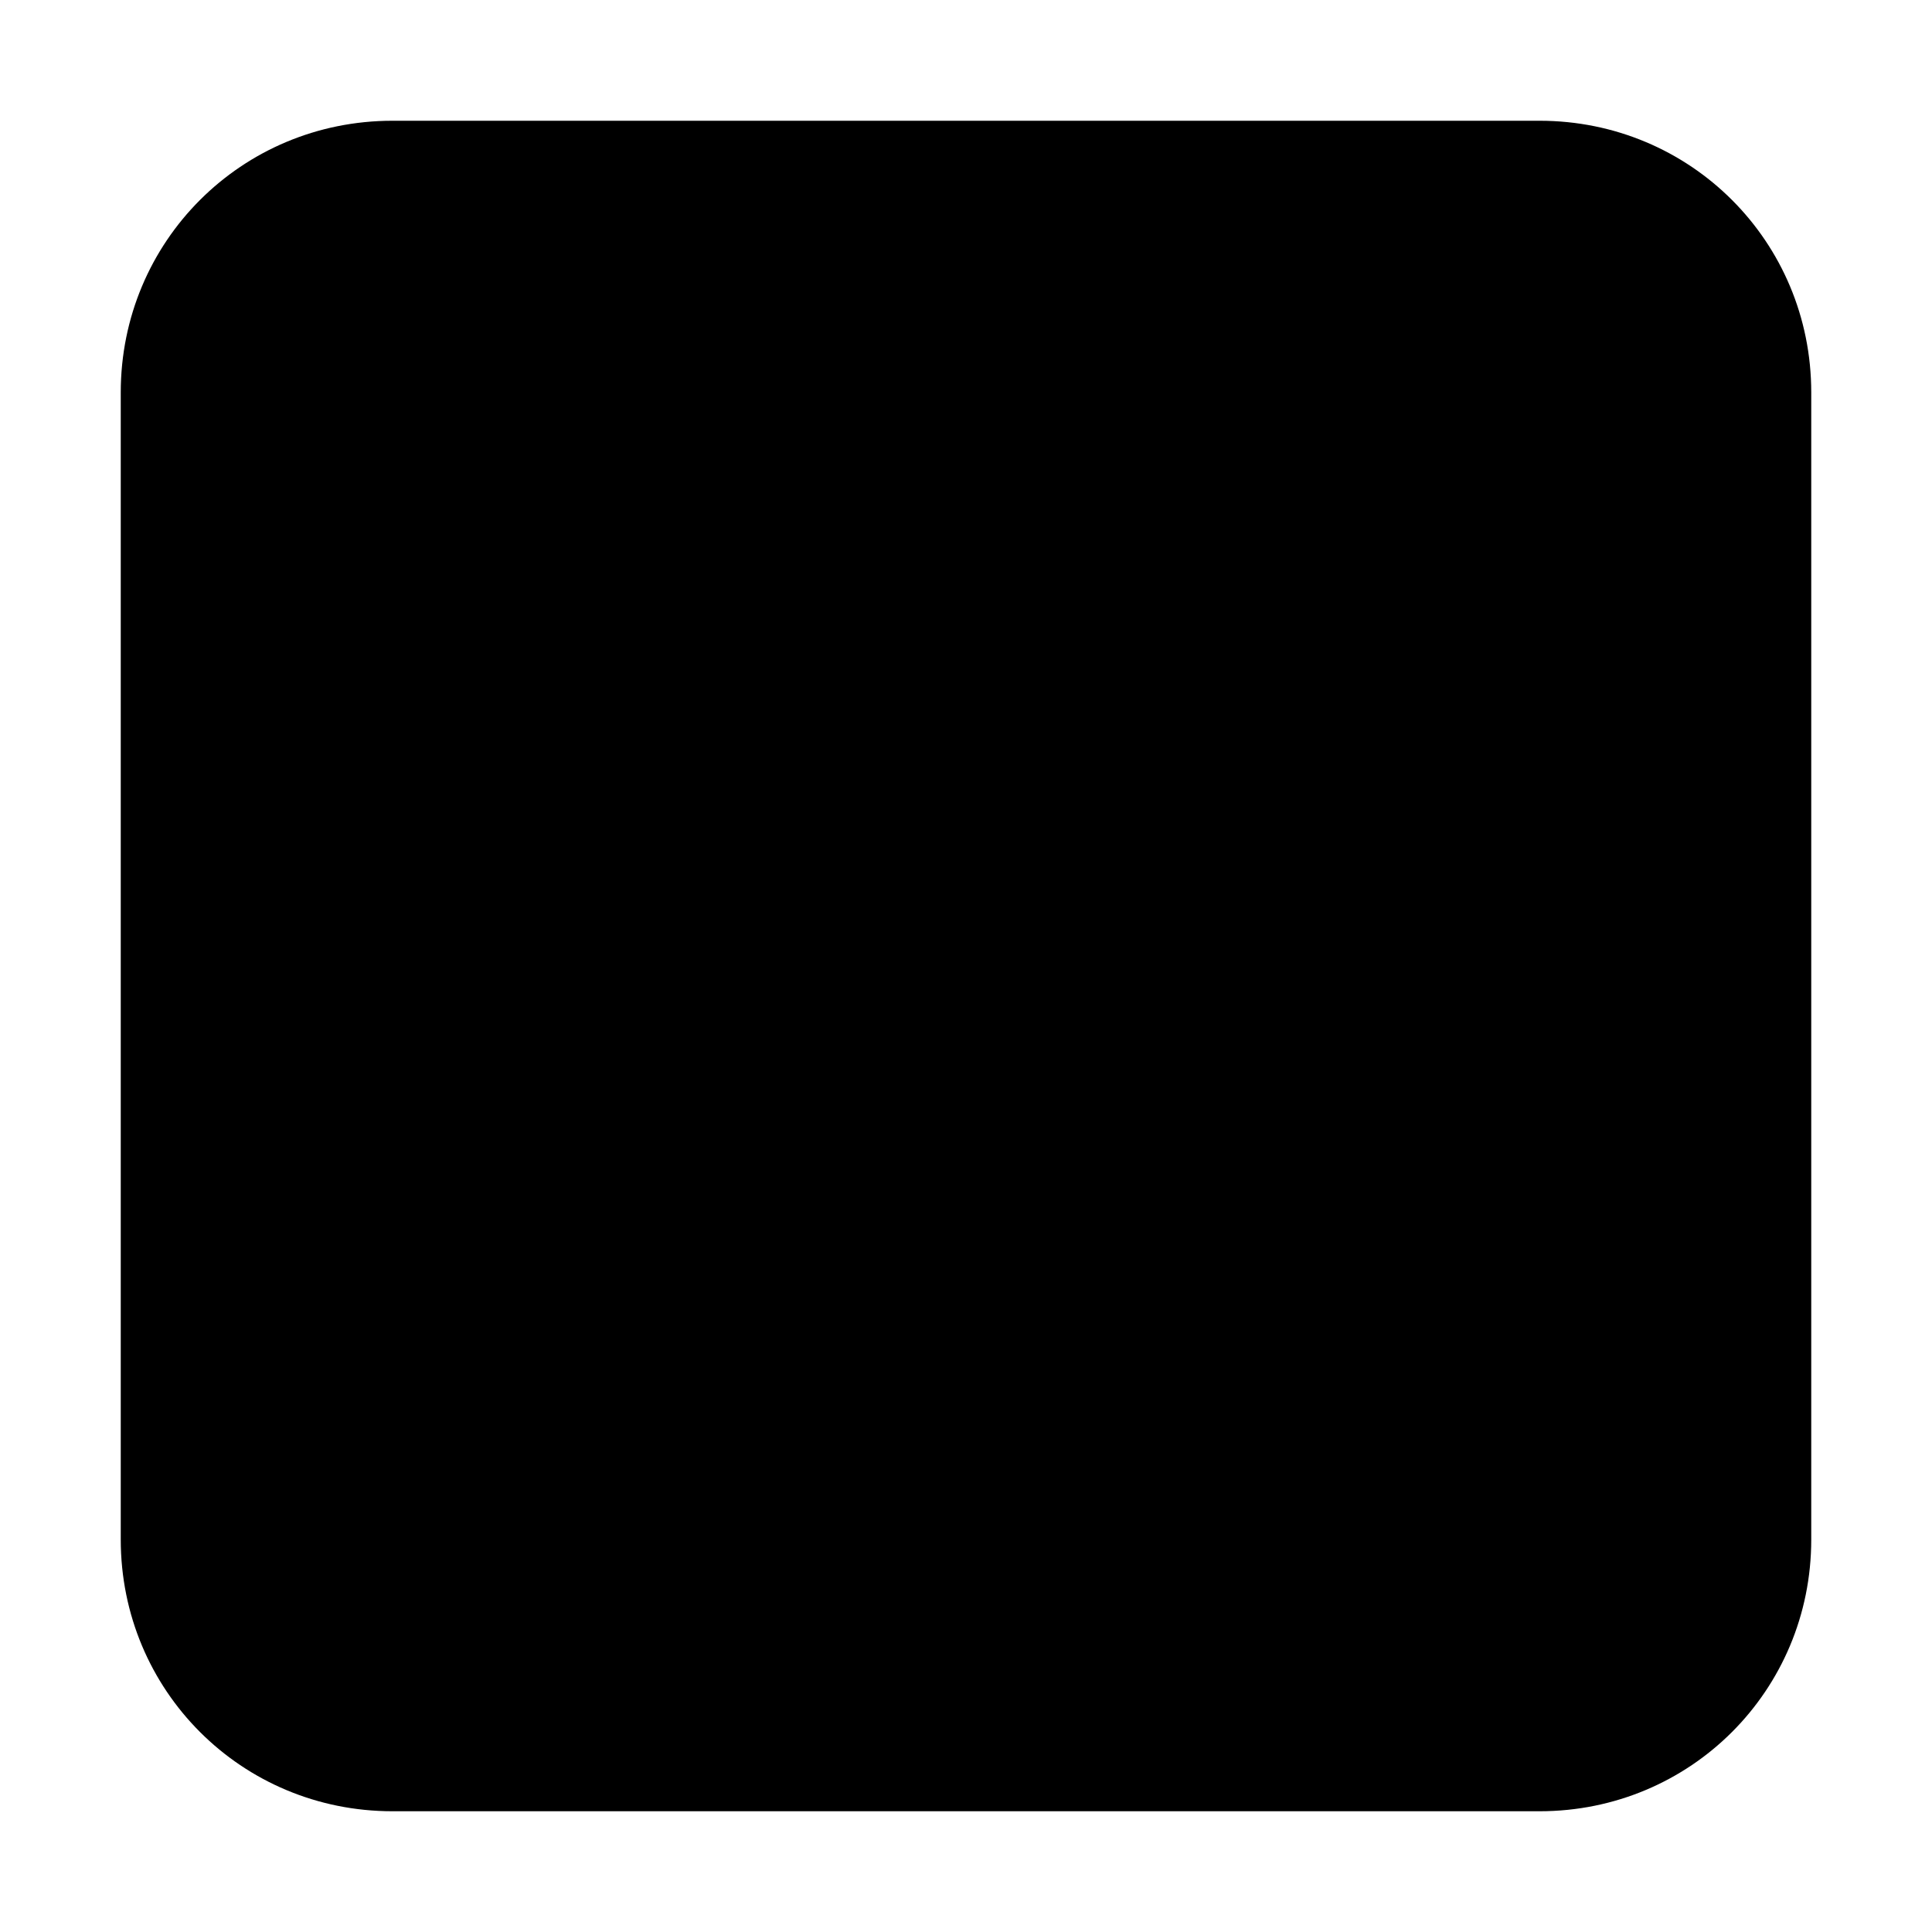 <?xml version="1.0" encoding="utf-8"?>
<svg version="1.1"
	xmlns="http://www.w3.org/2000/svg"
	xmlns:xlink="http://www.w3.org/1999/xlink"
	x="0px" y="0px"
	viewBox="0 0 64 64">

	<path class="" d="M13,4h38c5,0,9,4,9,9v38c0,5-4,9-9,9H13c-5,0-9-4-9-9V13C4,8,8,4,13,4z"/>
	<circle class="" cx="32" cy="32" r="25.5"/>
	<circle class="" cx="32" cy="32" r="12.5"/>
	<rect x="26" y="6.5" class="st0" width="12" height="13"/>
	<rect x="26" y="44.5" class="st0" width="12" height="13"/>
	<rect x="6.5" y="26" class="st0" width="13" height="12"/>
	<rect x="44.5" y="26" class="st0" width="13" height="12"/>
</svg>
